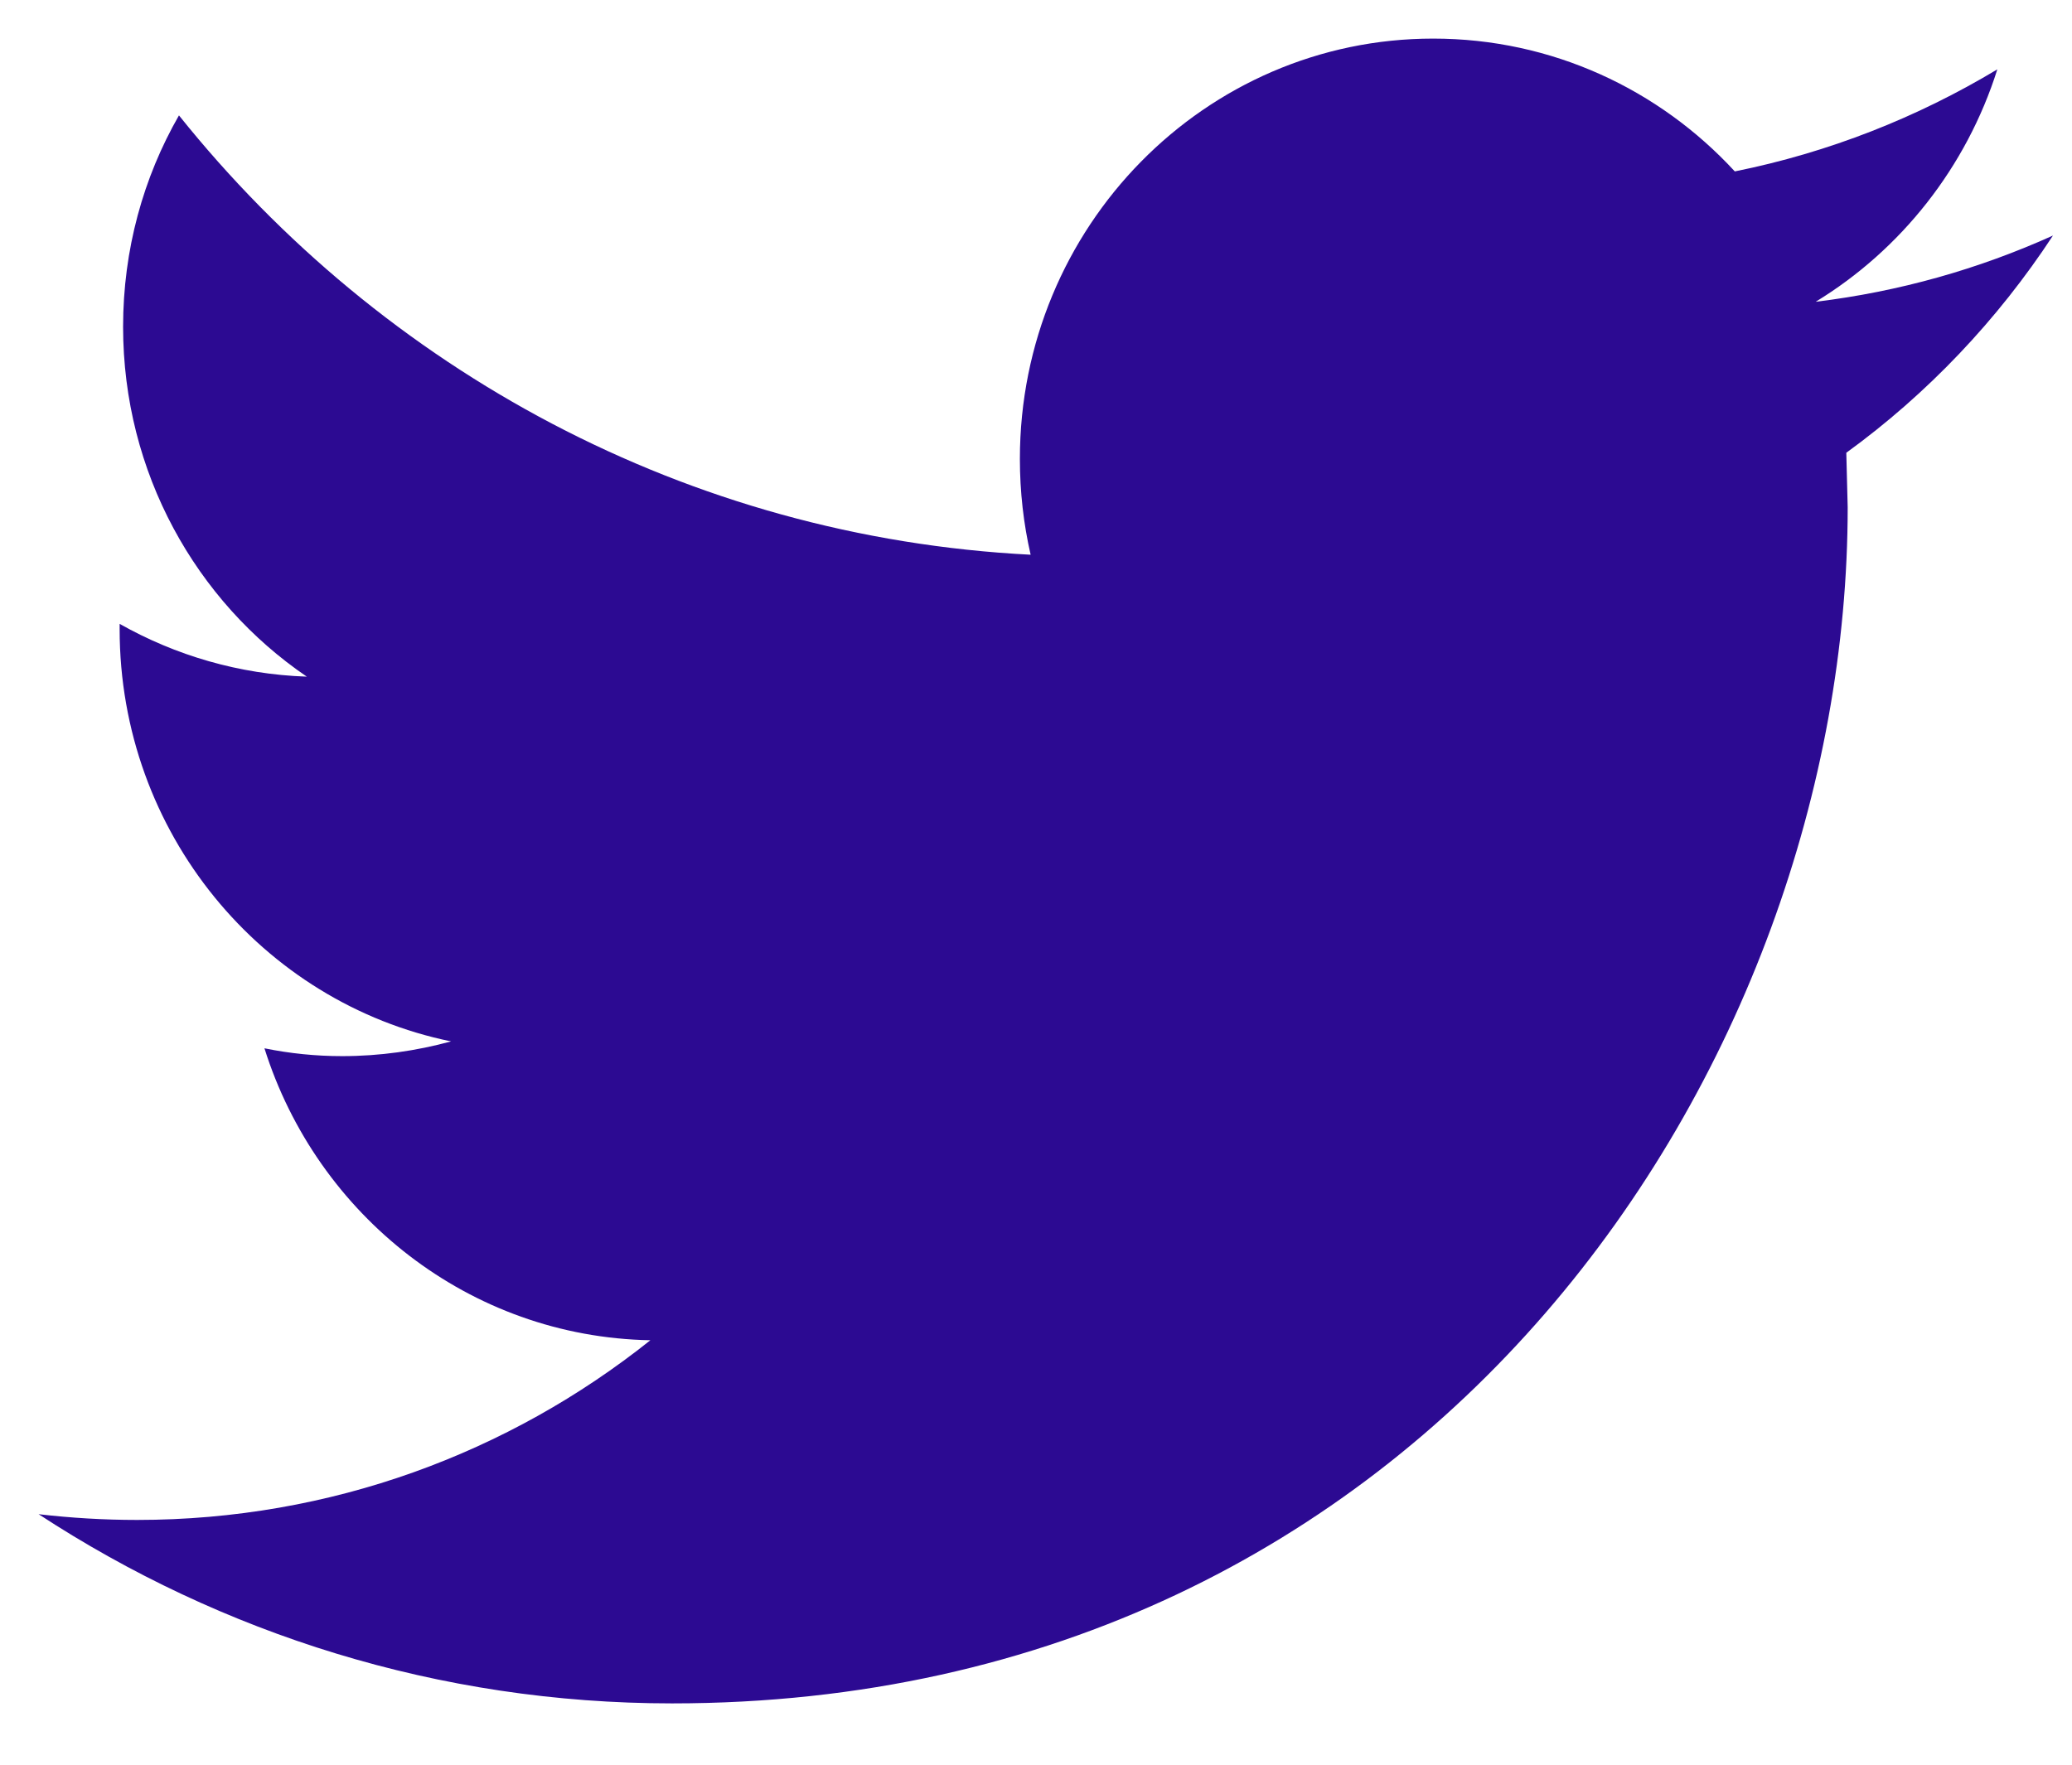 <svg width="27" height="23" viewBox="0 0 27 23" fill="none" xmlns="http://www.w3.org/2000/svg">
<path d="M26.752 3.07C25.786 3.506 24.75 3.801 23.66 3.933C24.772 3.255 25.624 2.18 26.027 0.904C24.984 1.531 23.832 1.987 22.606 2.234C21.623 1.167 20.226 0.503 18.675 0.503C15.702 0.503 13.29 2.957 13.29 5.981C13.29 6.41 13.338 6.829 13.43 7.23C8.955 7.001 4.987 4.819 2.332 1.504C1.868 2.312 1.604 3.254 1.604 4.259C1.604 6.16 2.555 7.837 3.998 8.819C3.116 8.789 2.286 8.542 1.559 8.131V8.2C1.559 10.854 3.416 13.069 5.878 13.573C5.427 13.696 4.951 13.765 4.459 13.765C4.112 13.765 3.775 13.73 3.446 13.663C4.131 15.841 6.119 17.425 8.475 17.468C6.633 18.937 4.31 19.81 1.787 19.81C1.353 19.81 0.924 19.784 0.503 19.735C2.886 21.293 5.716 22.201 8.757 22.201C18.662 22.201 24.077 13.851 24.077 6.611L24.059 5.901C25.117 5.133 26.032 4.168 26.752 3.07Z" fill="#2C0A92"/>
</svg>
